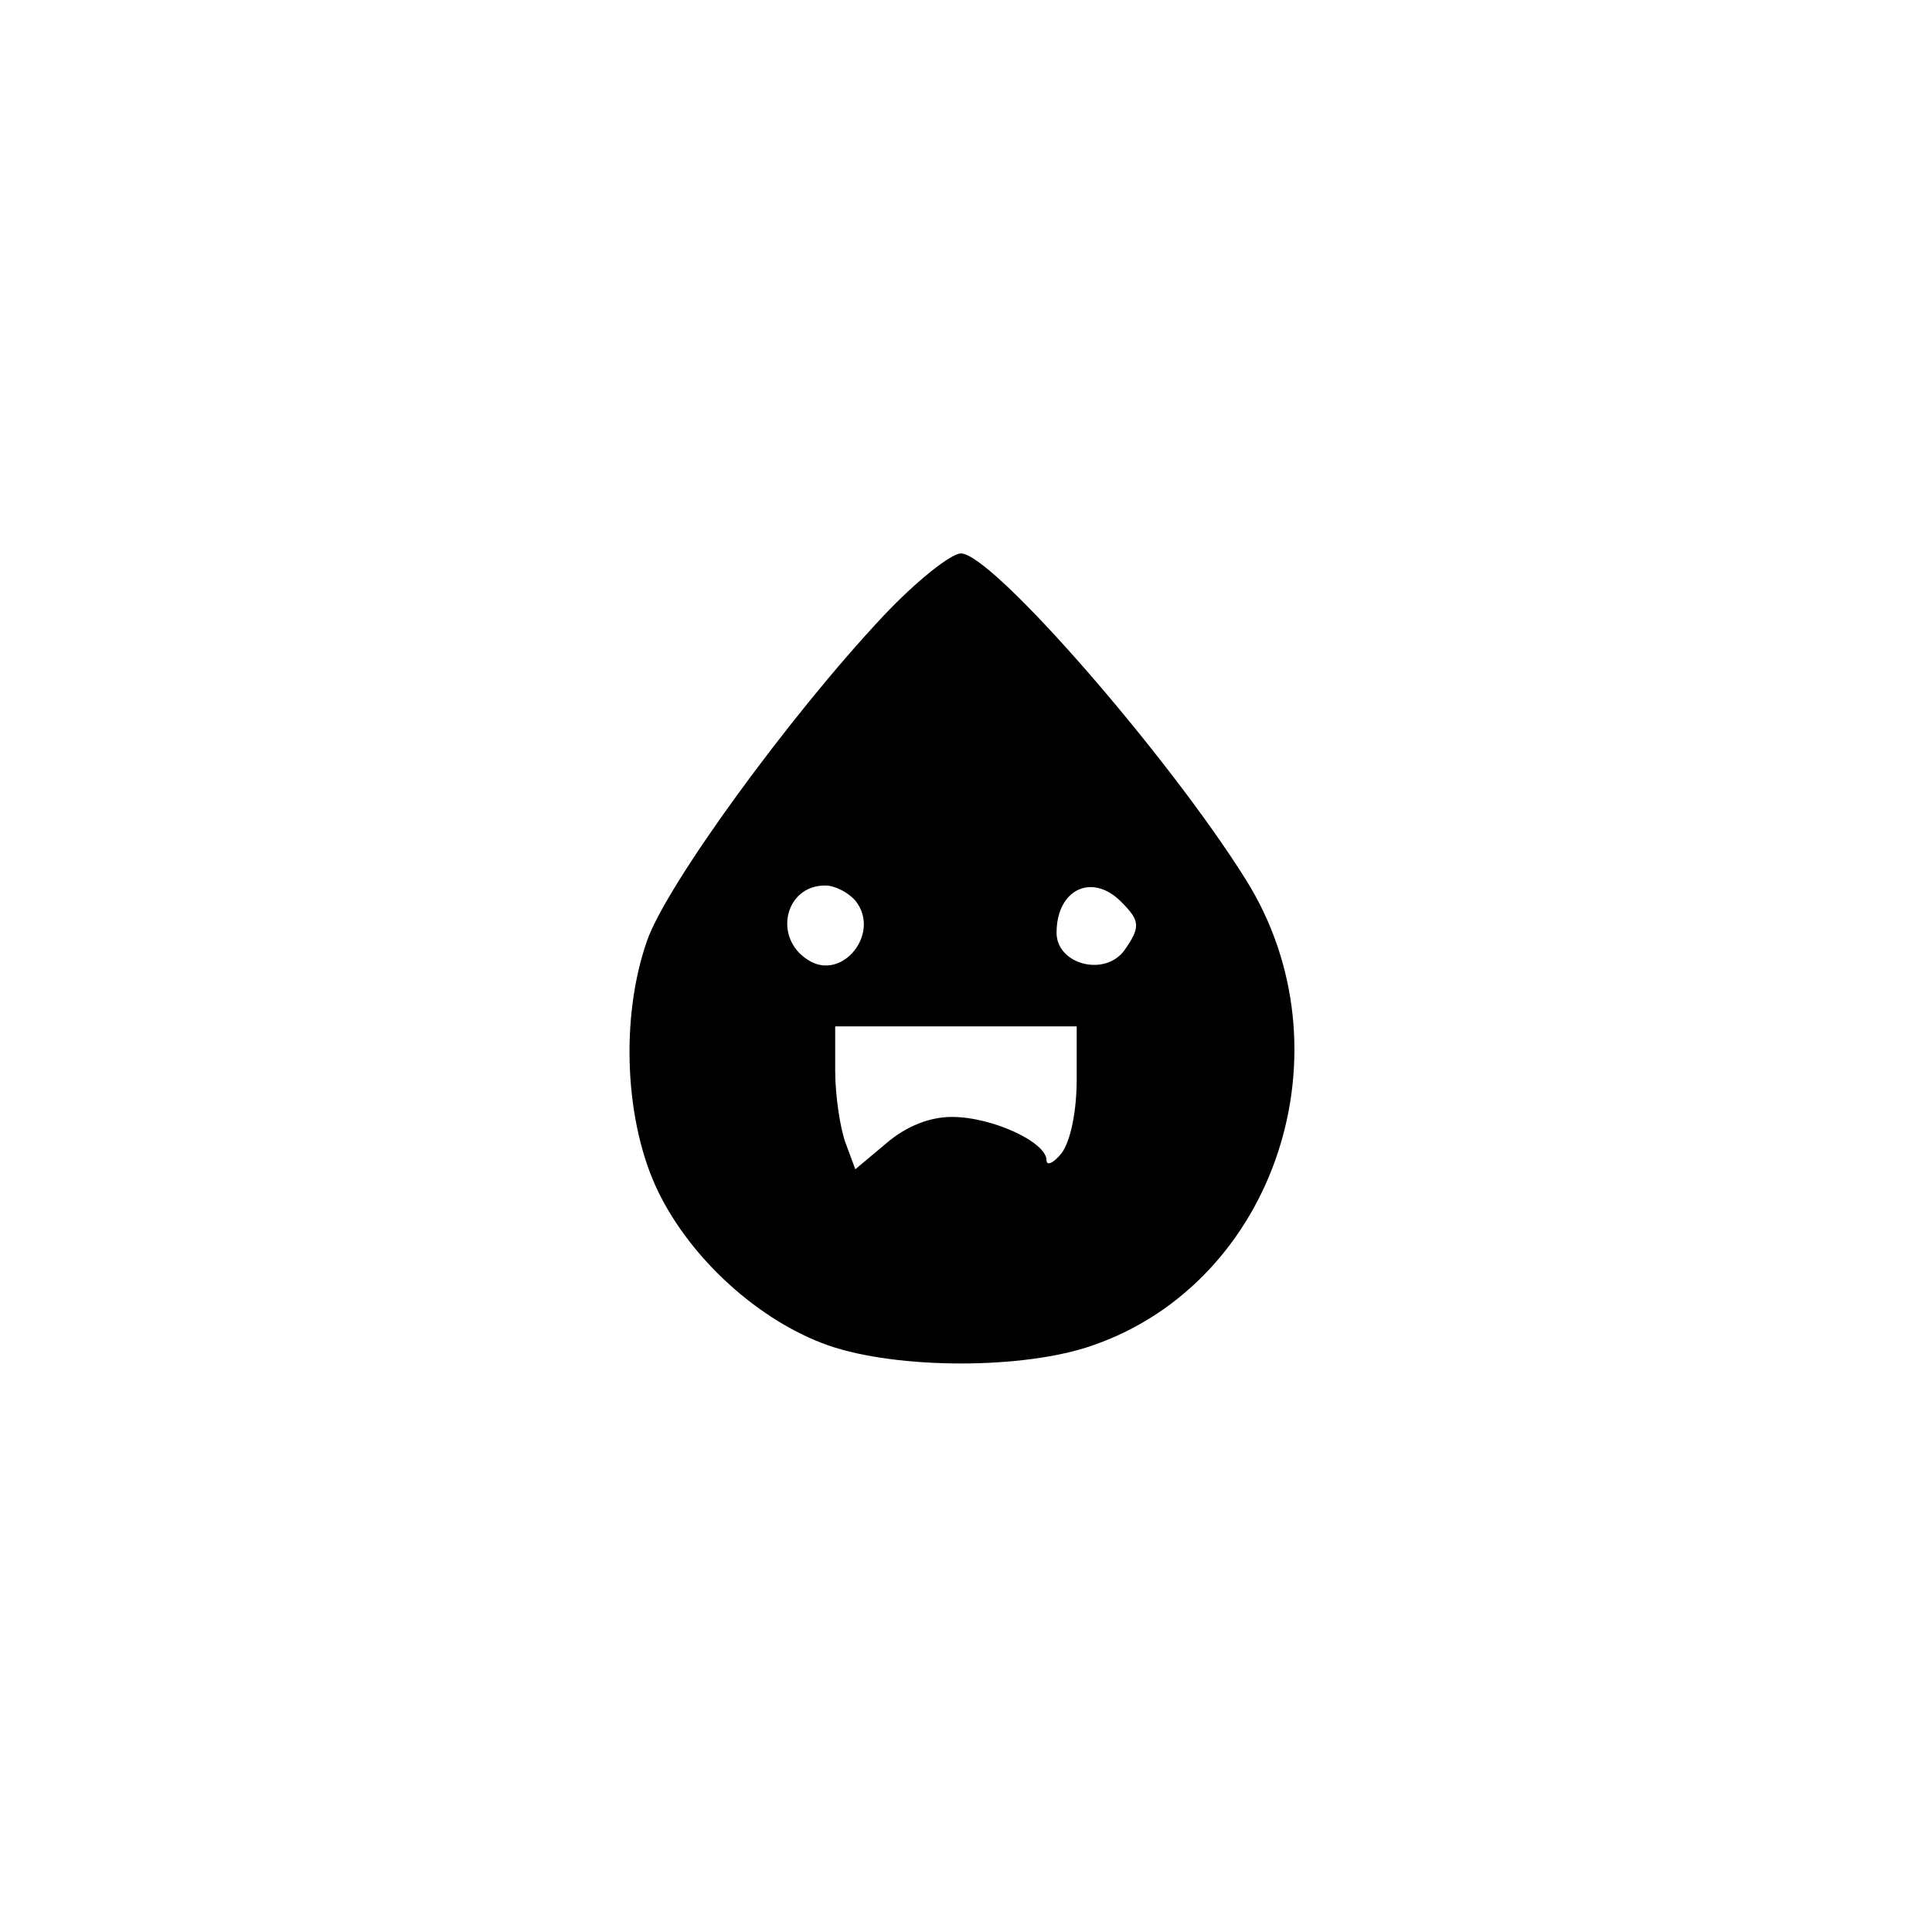 <?xml version="1.0" standalone="no"?>
<!DOCTYPE svg PUBLIC "-//W3C//DTD SVG 20010904//EN"
 "http://www.w3.org/TR/2001/REC-SVG-20010904/DTD/svg10.dtd">
<svg version="1.0" xmlns="http://www.w3.org/2000/svg"
 width="192pt" height="192pt" viewBox="0 0 192 192"
 preserveAspectRatio="xMidYMid meet">
<g transform="translate(0,192) scale(0.1,-0.1)"
fill="#000000" stroke="none">
811 c445 -92 729 -532 635 -987 -62 -301 -295 -546 -601 -630 -91 -26 -329
-26 -420 0 -291 80 -516 305 -596 596 -26 91 -26 329 0 420 120 433 542 692
982 601z"/>
<path d="M878 1308 c-94 -100 -216 -268 -235 -323 -27 -77 -22 -181 11 -249
33 -68 101 -129 169 -153 69 -24 195 -24 263 0 182 63 258 294 152 463 -77
123 -252 324 -283 324 -10 0 -45 -28 -77 -62z m-28 -283 c26 -32 -13 -81 -47
-59 -35 22 -23 74 17 74 10 0 23 -7 30 -15z m264 -1 c19 -19 20 -25 3 -49 -20
-26 -67 -13 -67 18 0 43 35 60 64 31z m-44 -177 c0 -31 -6 -61 -15 -73 -8 -10
-15 -13 -15 -7 0 18 -54 43 -94 43 -22 0 -45 -9 -65 -26 l-31 -26 -10 27 c-5
14 -10 46 -10 71 l0 44 120 0 120 0 0 -53z"/>
</g>
</svg>
